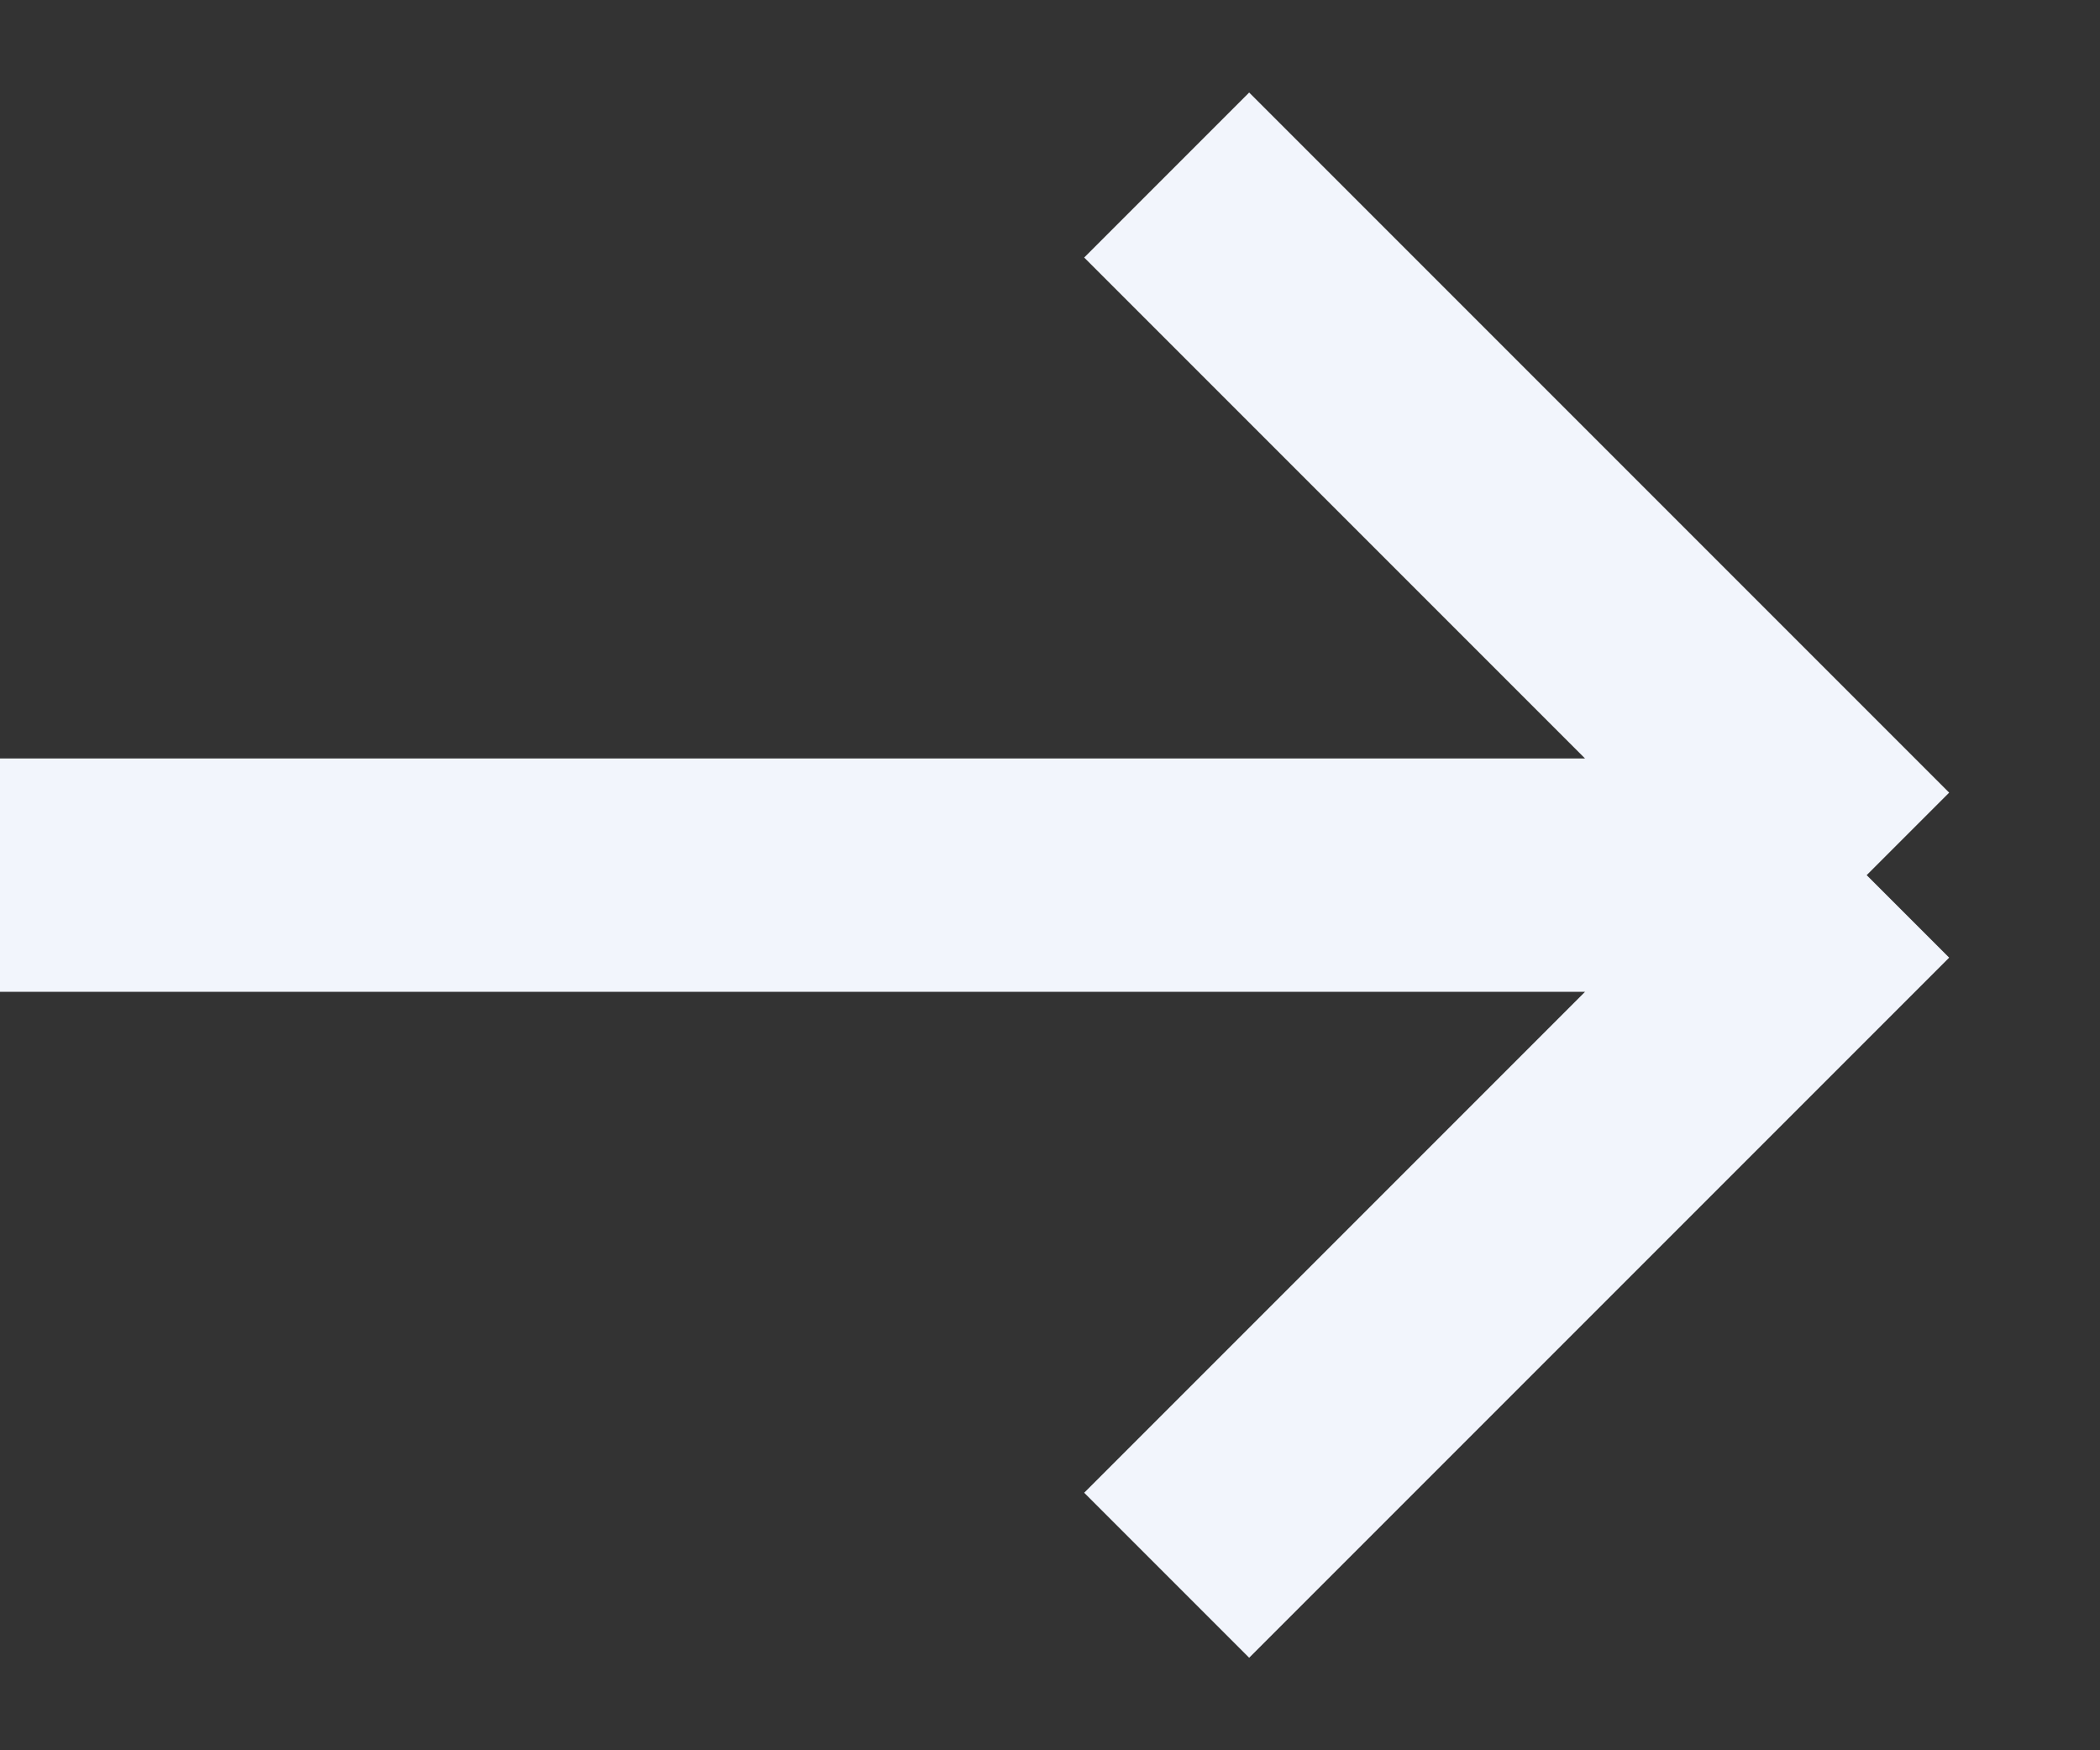 <svg width="18" height="15" viewBox="0 0 18 15" fill="none" xmlns="http://www.w3.org/2000/svg">
<rect x="0" y="0" width="18" height="15" fill="#333333" stroke="none"/>
<path d="M0 7.5H16M16 7.5L10 1.5M16 7.5L10 13.5" stroke="#F2F5FC" stroke-width="2"/>
</svg>
